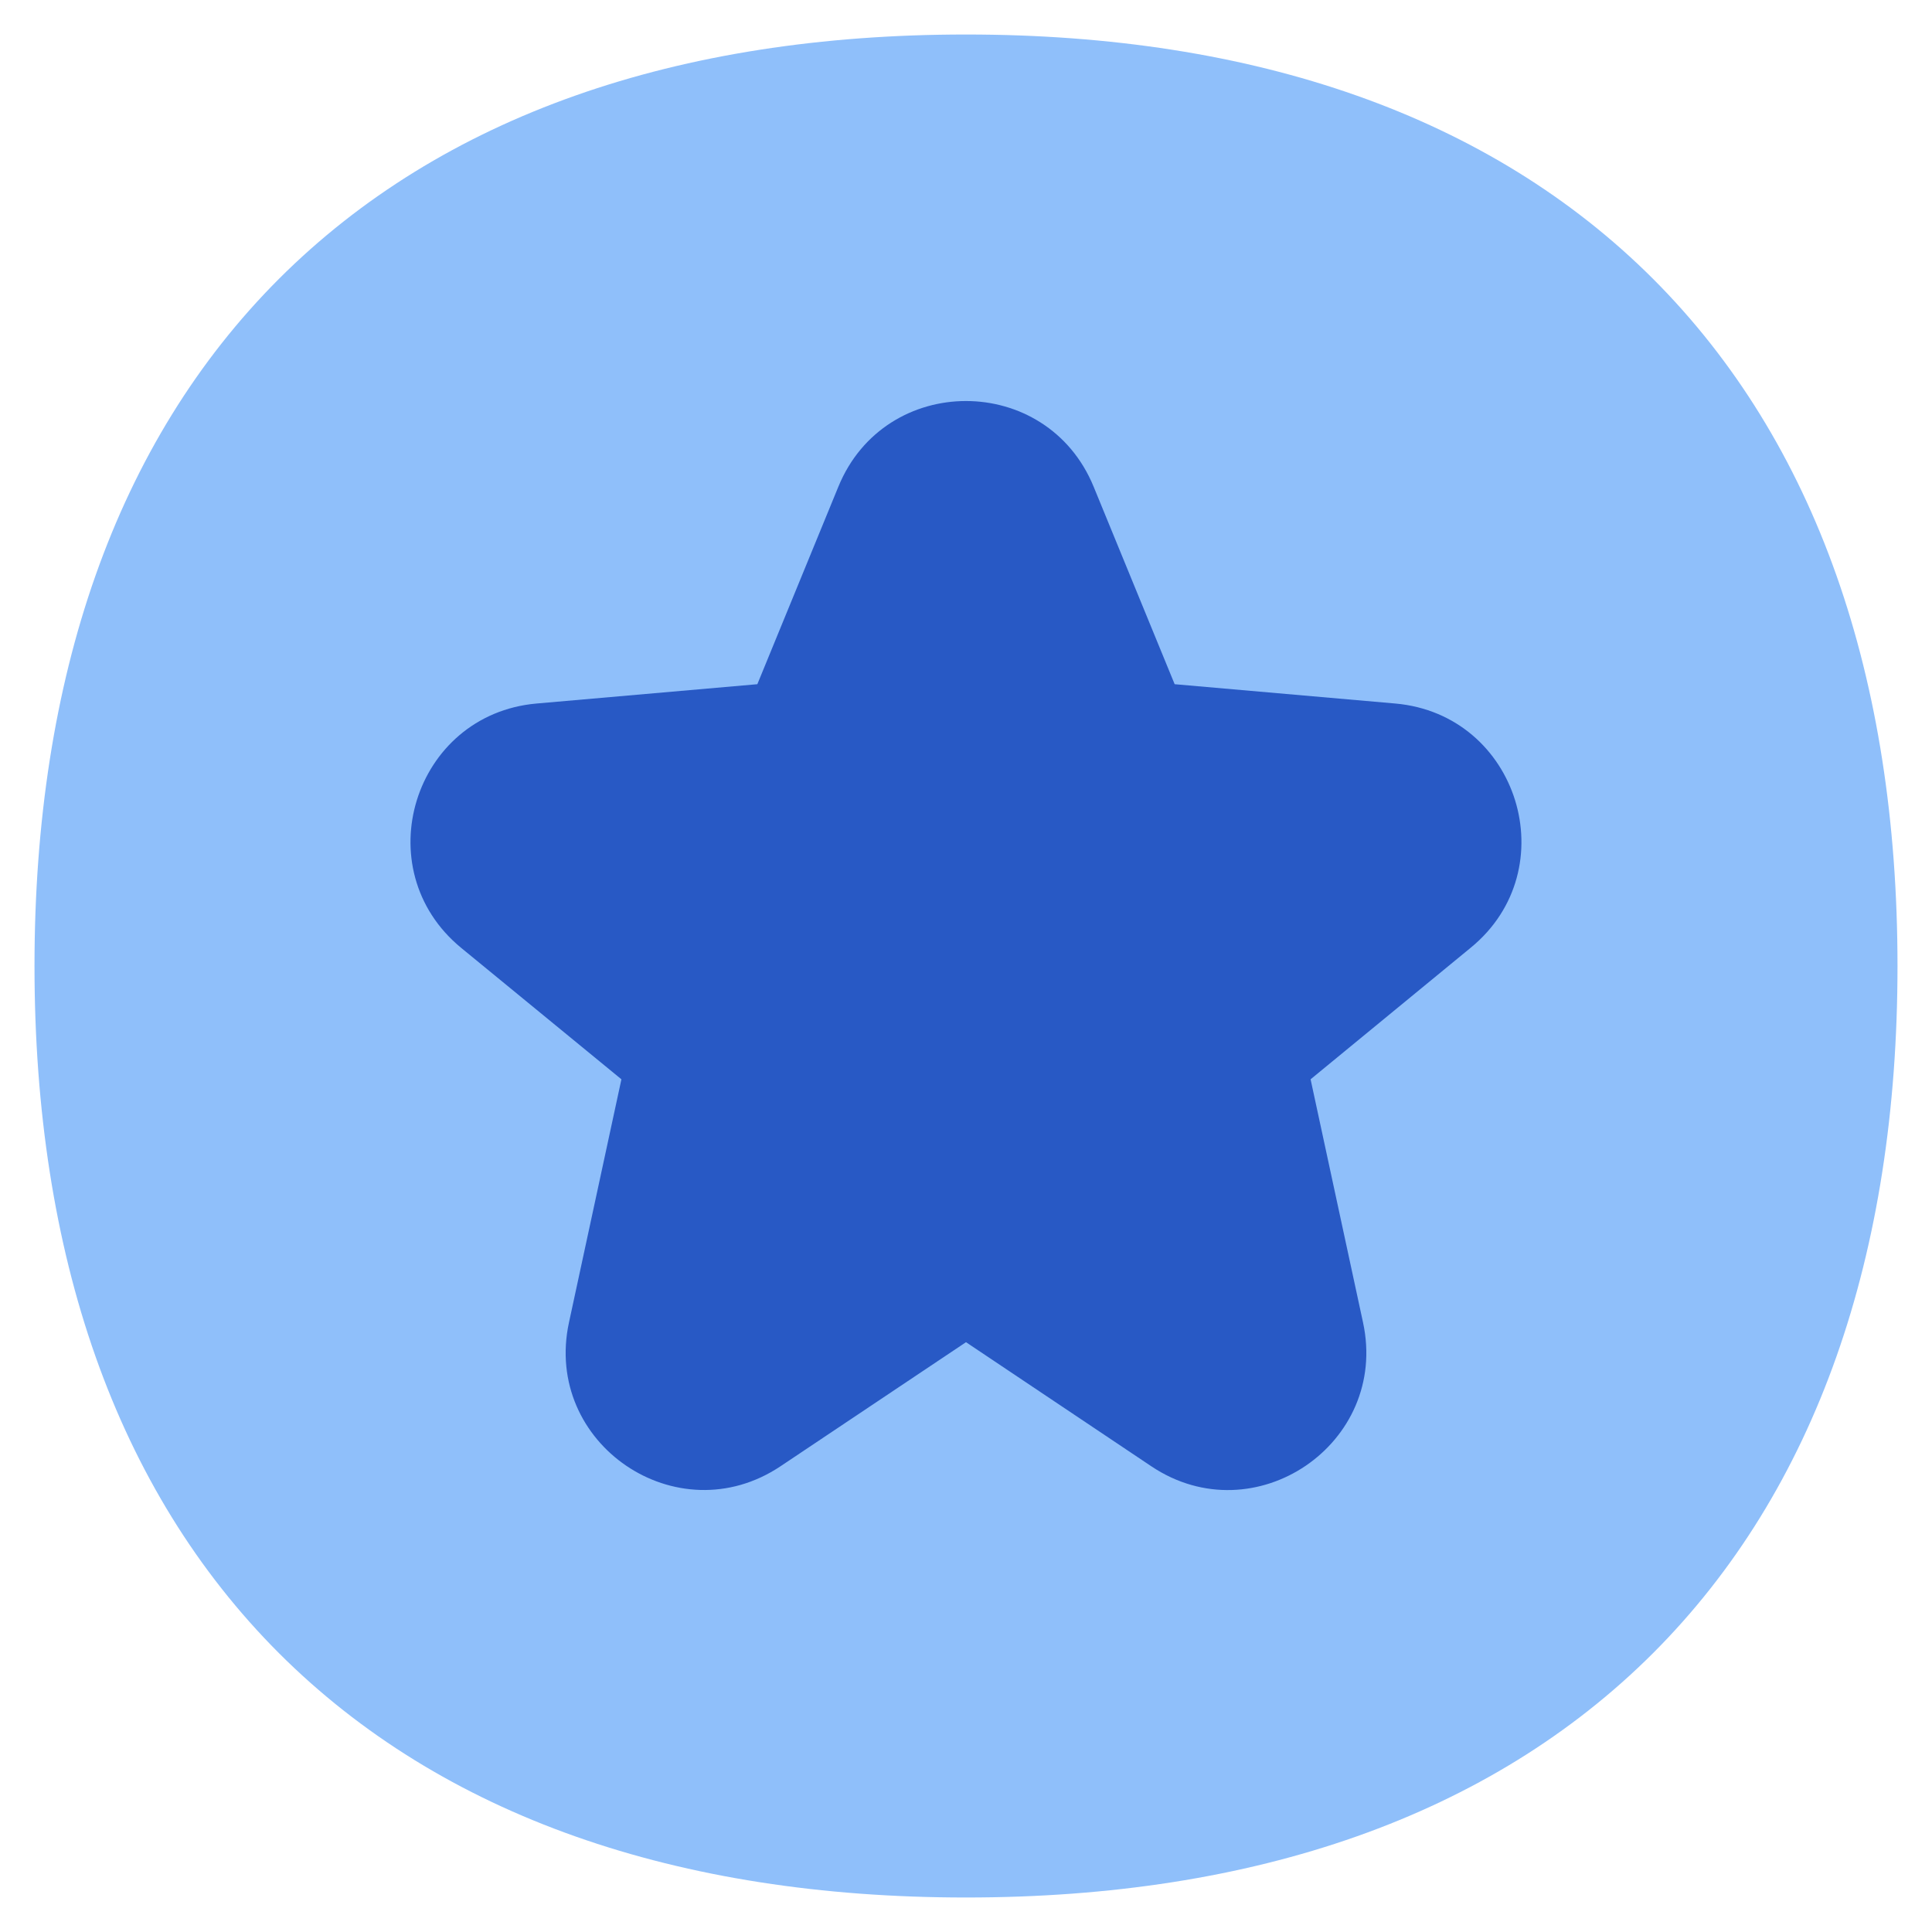 <svg xmlns="http://www.w3.org/2000/svg" fill="none" viewBox="0 0 14 14" id="Star-Circle--Streamline-Flex">
  <desc>
    Star Circle Streamline Icon: https://streamlinehq.com
  </desc>
  <g id="star-circle--reward-social-rating-media-rate-it-star">
    <path id="Union" fill="#8fbffa" d="M7 0.25c-2.092 0 -3.797 0.59 -4.979 1.771C0.84 3.203 0.25 4.908 0.25 7s0.59 3.797 1.771 4.979C3.203 13.16 4.908 13.75 7 13.75s3.797 -0.59 4.979 -1.771C13.16 10.797 13.75 9.092 13.75 7s-0.59 -3.797 -1.771 -4.979C10.797 0.84 9.092 0.25 7 0.25Z" stroke-width="1"></path>
    <path id="Union_2" fill="#2859c5" fill-rule="evenodd" d="M7.925 3.527c-0.34 -0.828 -1.511 -0.828 -1.85 0l-0.587 1.431 -1.6 0.14c-0.892 0.079 -1.239 1.2 -0.547 1.77l1.162 0.953 -0.38 1.762c-0.19 0.879 0.785 1.542 1.533 1.042L7 9.726l1.344 0.9c0.747 0.499 1.723 -0.164 1.533 -1.043l-0.38 -1.762 1.161 -0.954c0.693 -0.568 0.345 -1.69 -0.547 -1.769l-1.599 -0.14 -0.587 -1.431Z" clip-rule="evenodd" stroke-width="1"></path>
  </g>
</svg>
